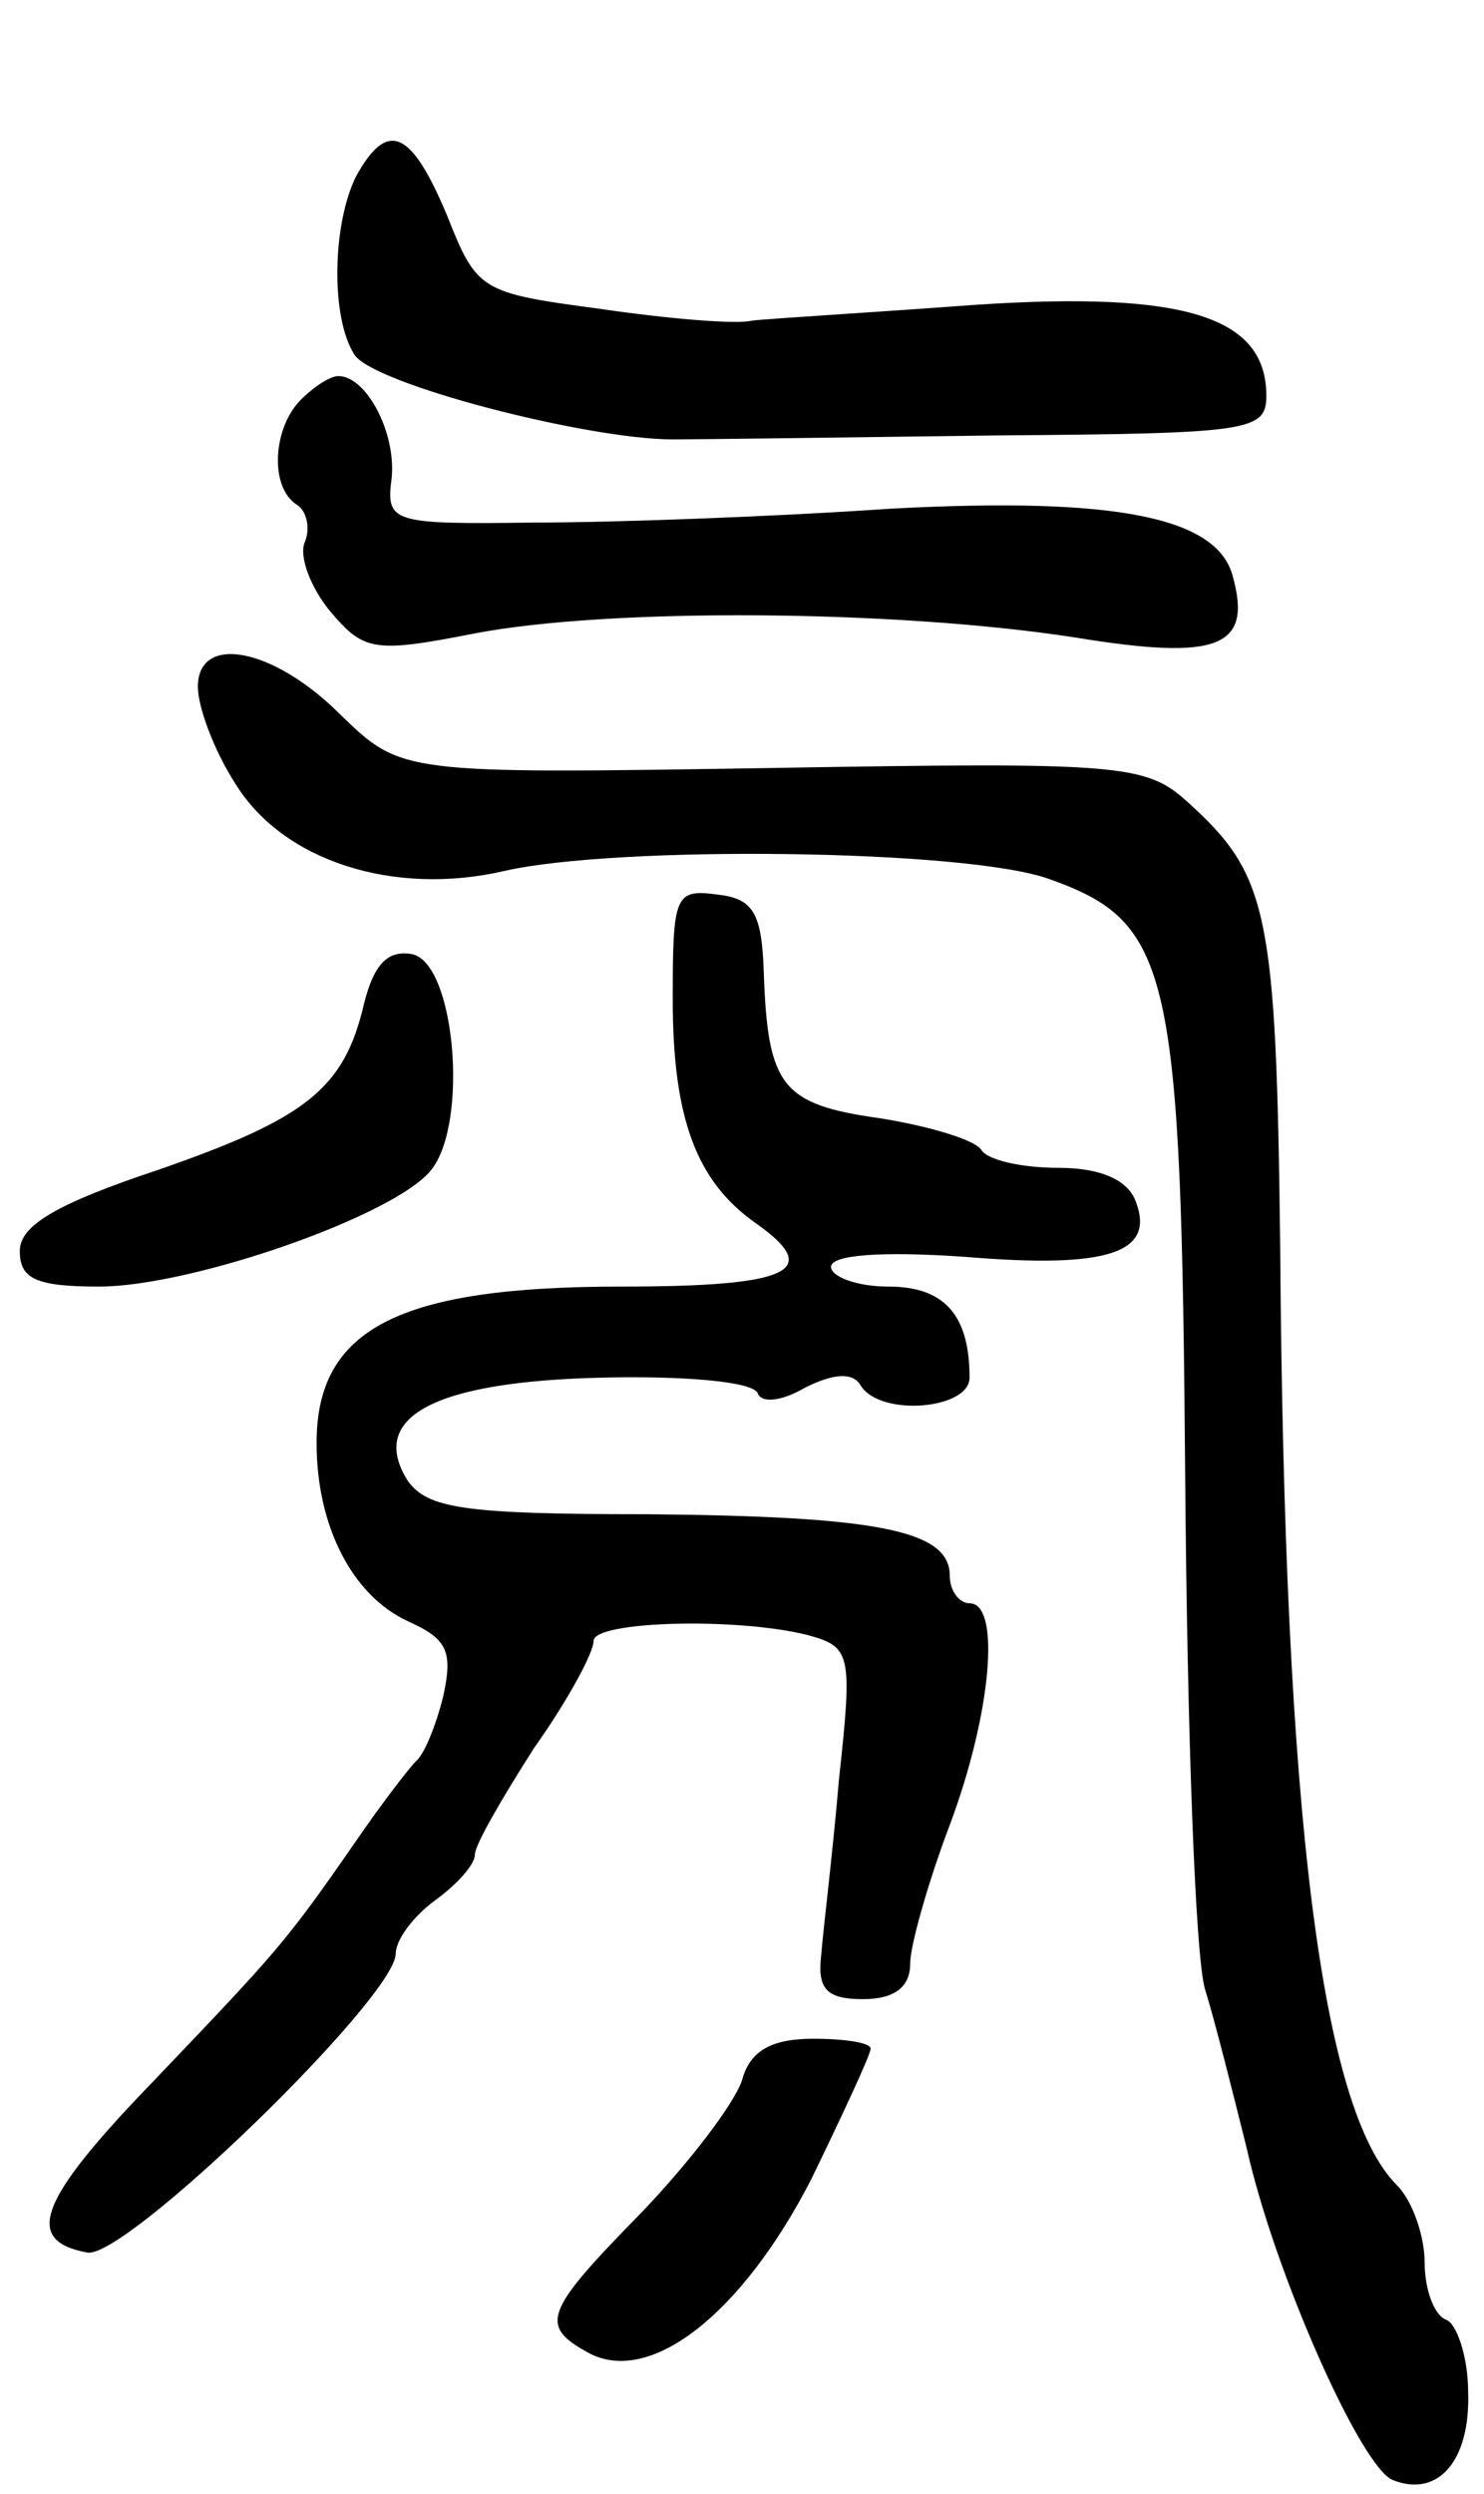 <svg version="1.0" xmlns="http://www.w3.org/2000/svg"
 width="75pt" height="126pt" viewBox="0 0 75 126"
 preserveAspectRatio="xMidYMid meet">
<g transform="translate(0,126) scale(0.1,-0.1)"
fill="#000000" stroke="none">
<path d="M180 1171 c-12 -24 -13 -71 -1 -90 9 -15 118 -43 161 -43 14 0 87 1
163 2 128 1 137 2 137 20 0 40 -41 53 -147 46 -54 -4 -105 -7 -113 -8 -8 -2
-43 1 -77 6 -60 8 -62 9 -77 47 -18 43 -30 49 -46 20z"/>
<path d="M152 1058 c-14 -14 -16 -44 -2 -53 5 -3 7 -12 4 -19 -3 -7 3 -23 13
-35 17 -20 22 -21 73 -11 68 13 212 12 303 -2 73 -12 90 -5 80 31 -8 30 -60
40 -173 34 -58 -4 -139 -7 -180 -7 -73 -1 -75 0 -72 23 2 23 -13 51 -27 51 -4
0 -12 -5 -19 -12z"/>
<path d="M100 913 c0 -10 8 -32 19 -49 24 -39 80 -57 136 -44 57 13 233 11
275 -4 62 -22 67 -45 69 -304 1 -125 5 -240 10 -257 5 -16 14 -52 21 -80 14
-63 58 -162 74 -168 23 -9 39 10 38 44 0 19 -6 35 -11 37 -6 2 -11 15 -11 29
0 13 -6 31 -14 39 -38 38 -57 185 -59 474 -2 170 -6 188 -47 225 -21 19 -34
20 -210 17 -187 -3 -187 -3 -218 27 -34 34 -72 41 -72 14z"/>
<path d="M340 755 c0 -60 12 -92 42 -113 34 -24 18 -32 -68 -32 -112 0 -154
-21 -154 -79 0 -42 18 -77 46 -90 20 -9 23 -15 18 -38 -4 -16 -10 -30 -14 -33
-3 -3 -17 -21 -30 -40 -36 -52 -40 -56 -103 -122 -58 -60 -65 -80 -33 -86 19
-4 156 129 156 151 0 7 9 19 20 27 11 8 20 18 20 23 0 5 14 29 30 54 17 24 30
48 30 54 0 10 72 12 108 3 22 -6 23 -9 16 -73 -3 -36 -8 -76 -9 -89 -2 -17 3
-22 21 -22 16 0 24 6 24 18 0 9 9 41 20 70 21 56 26 112 10 112 -5 0 -10 6
-10 14 0 23 -37 30 -154 31 -92 0 -110 3 -120 17 -20 32 13 50 98 52 42 1 77
-2 79 -8 2 -5 12 -4 24 3 14 7 24 8 28 1 10 -16 55 -12 55 4 0 32 -13 46 -41
46 -16 0 -29 5 -29 10 0 6 25 8 68 5 72 -6 96 2 86 28 -4 11 -18 17 -39 17
-19 0 -36 4 -39 9 -3 5 -26 12 -51 16 -50 7 -57 16 -59 74 -1 29 -5 37 -23 39
-22 3 -23 0 -23 -53z"/>
<path d="M184 753 c-10 -43 -29 -58 -104 -84 -51 -17 -70 -28 -70 -41 0 -14 8
-18 40 -18 47 0 150 36 168 59 19 24 12 105 -10 109 -12 2 -19 -5 -24 -25z"/>
<path d="M375 209 c-4 -12 -27 -42 -51 -67 -49 -50 -52 -57 -26 -71 31 -16 77
20 112 88 16 33 30 63 30 66 0 3 -13 5 -29 5 -21 0 -32 -6 -36 -21z"/>
</g>
</svg>
